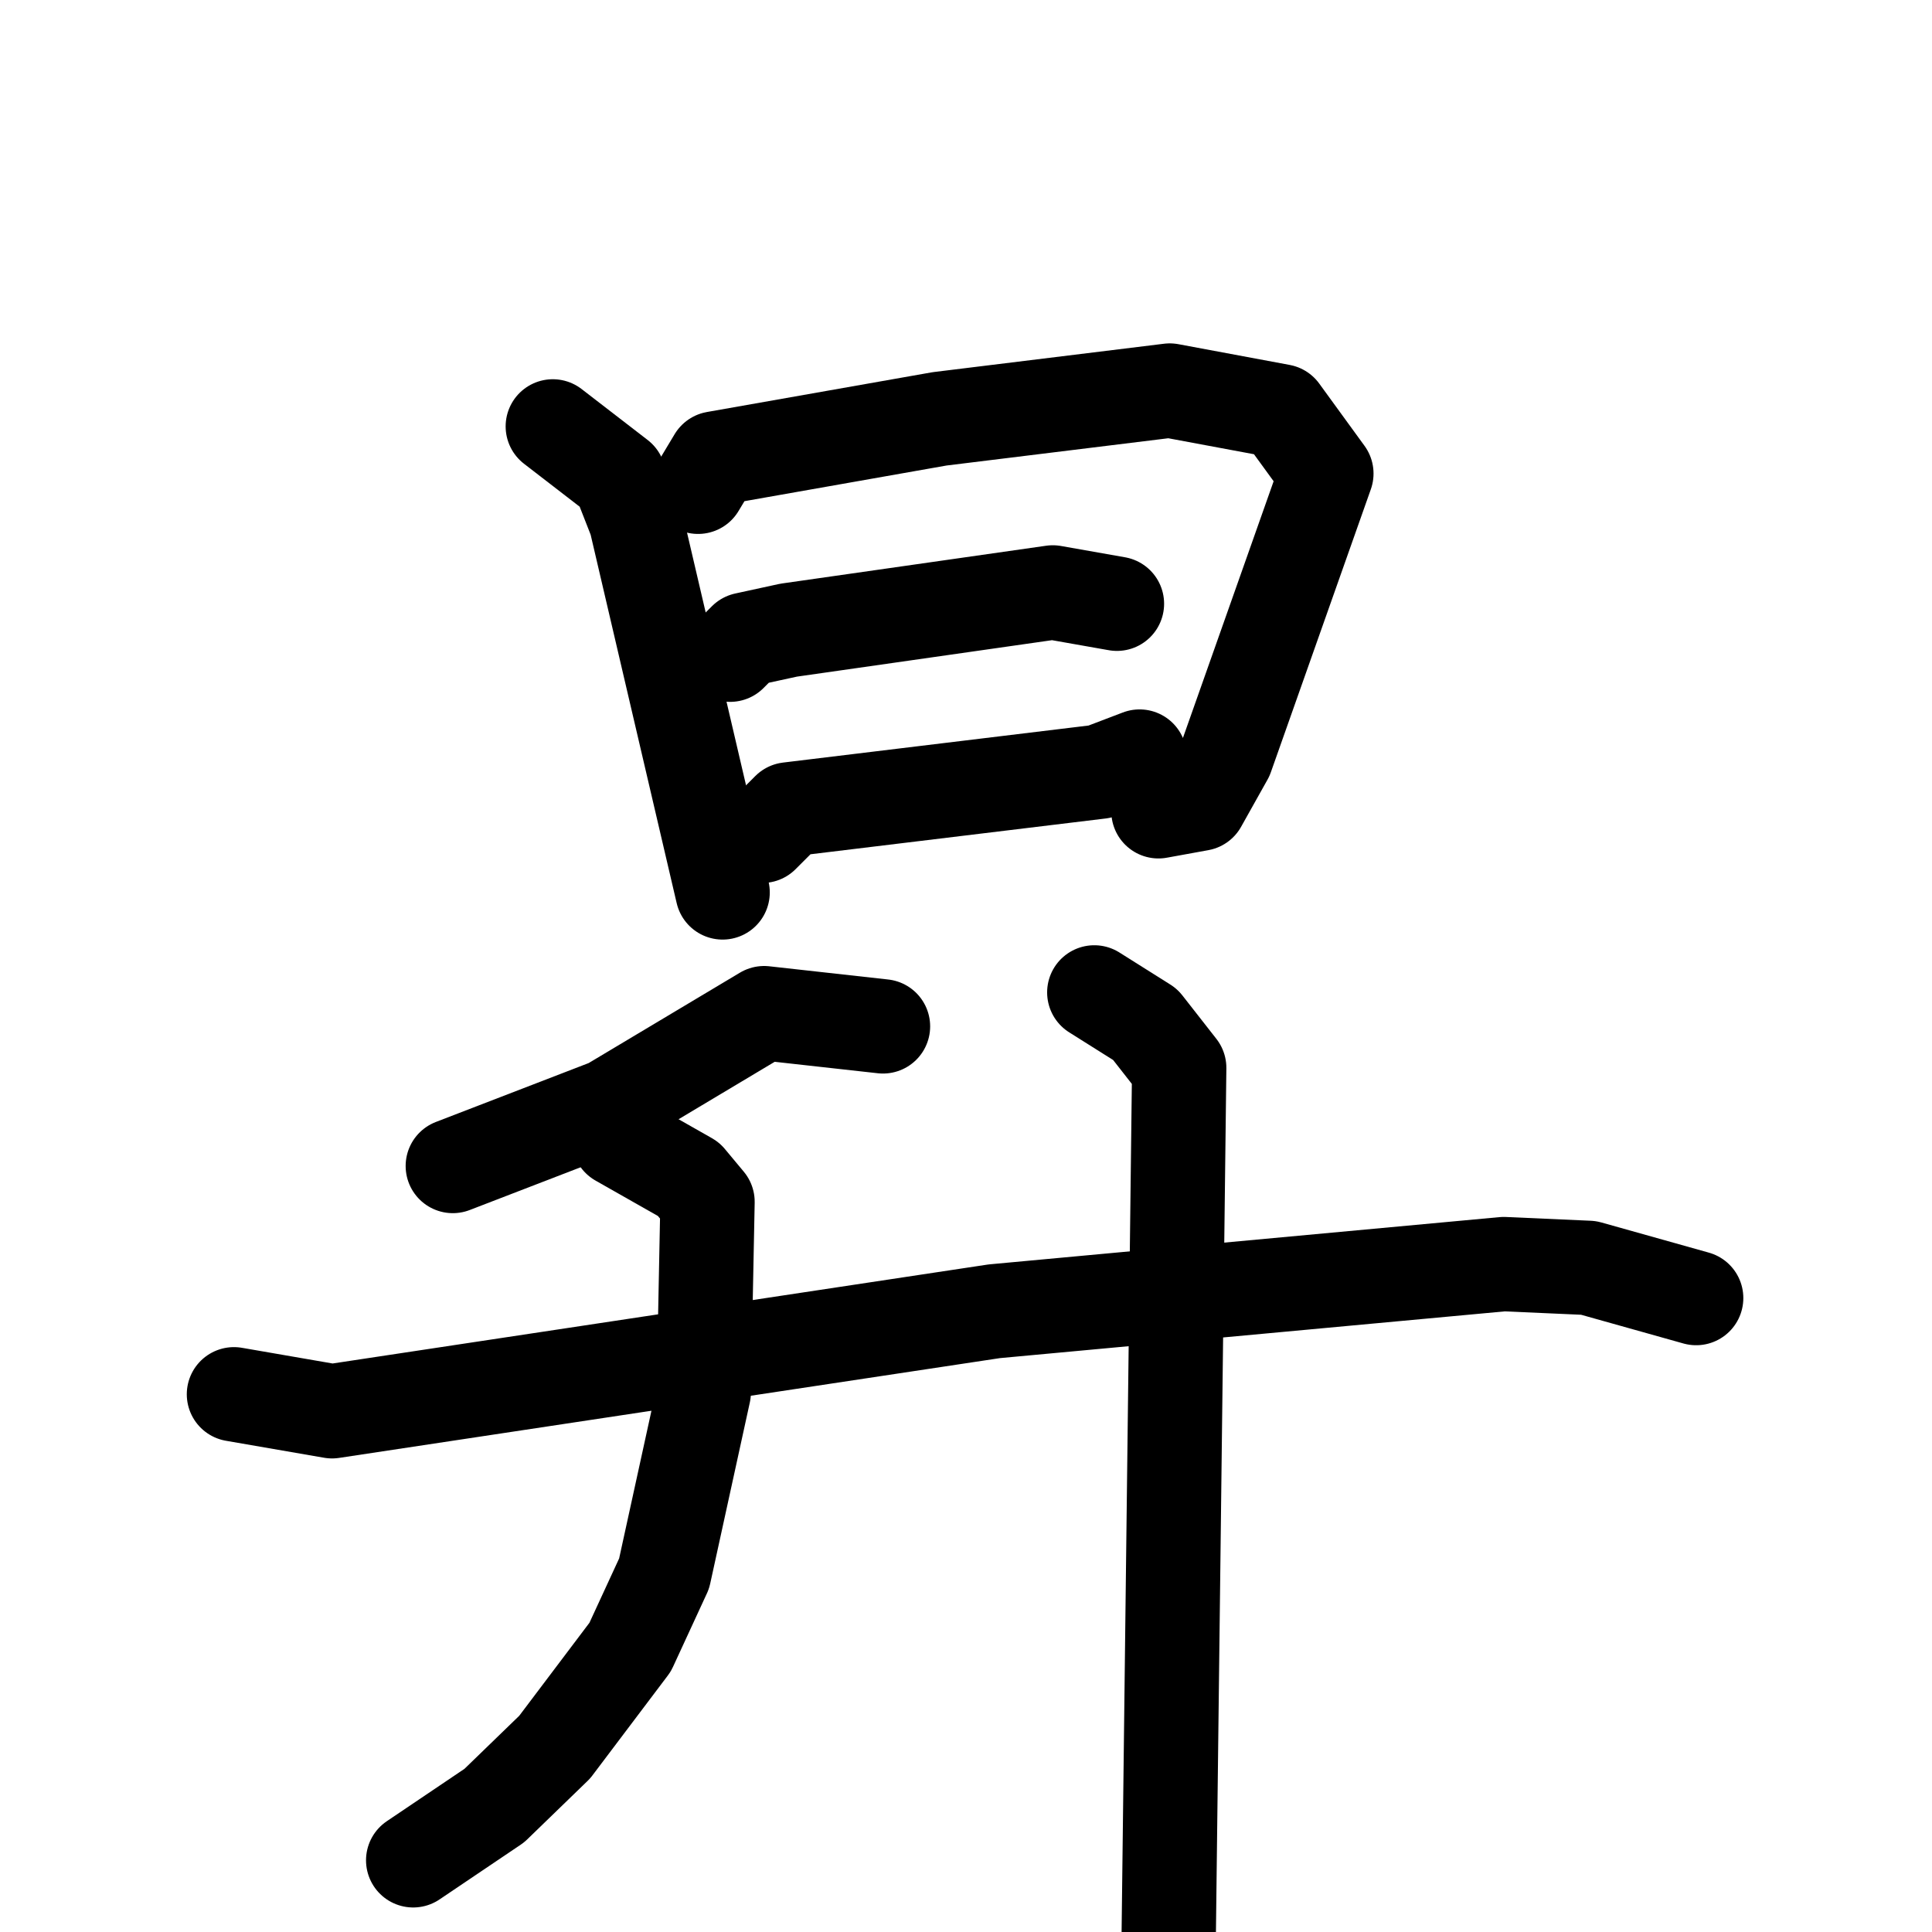 <svg xmlns="http://www.w3.org/2000/svg" viewBox="0 0 1024 1024">
  <g style="fill:none;stroke:#000000;stroke-width:50;stroke-linecap:round;stroke-linejoin:round;" transform="scale(1, 1) translate(0, 0)">
    <path d="M 293.0,226.0 L 328.0,253.0 L 337.0,276.0 L 383.0,473.0"/>
    <path d="M 370.0,258.0 L 379.0,243.0 L 498.0,222.0 L 620.0,207.0 L 679.0,218.0 L 703.0,251.0 L 650.0,401.0 L 636.0,426.0 L 614.0,430.0"/>
    <path d="M 387.0,347.0 L 395.0,339.0 L 418.0,334.0 L 558.0,314.0 L 592.0,320.0"/>
    <path d="M 404.0,443.0 L 418.0,429.0 L 583.0,409.0 L 604.0,401.0"/>
    <path d="M 468.0,544.0 L 405.0,537.0 L 323.0,586.0 L 240.0,618.0"/>
    <path d="M 124.0,739.0 L 176.0,748.0 L 527.0,695.0 L 797.0,670.0 L 842.0,672.0 L 899.0,688.0"/>
    <path d="M 328.0,604.0 L 365.0,625.0 L 375.0,637.0 L 373.0,738.0 L 352.0,834.0 L 334.0,873.0 L 294.0,926.0 L 262.0,957.0 L 219.0,986.0"/>
    <path d="M 580.0,526.0 L 607.0,543.0 L 625.0,566.0 L 619.0,1063.0"/>
  </g>
</svg>
